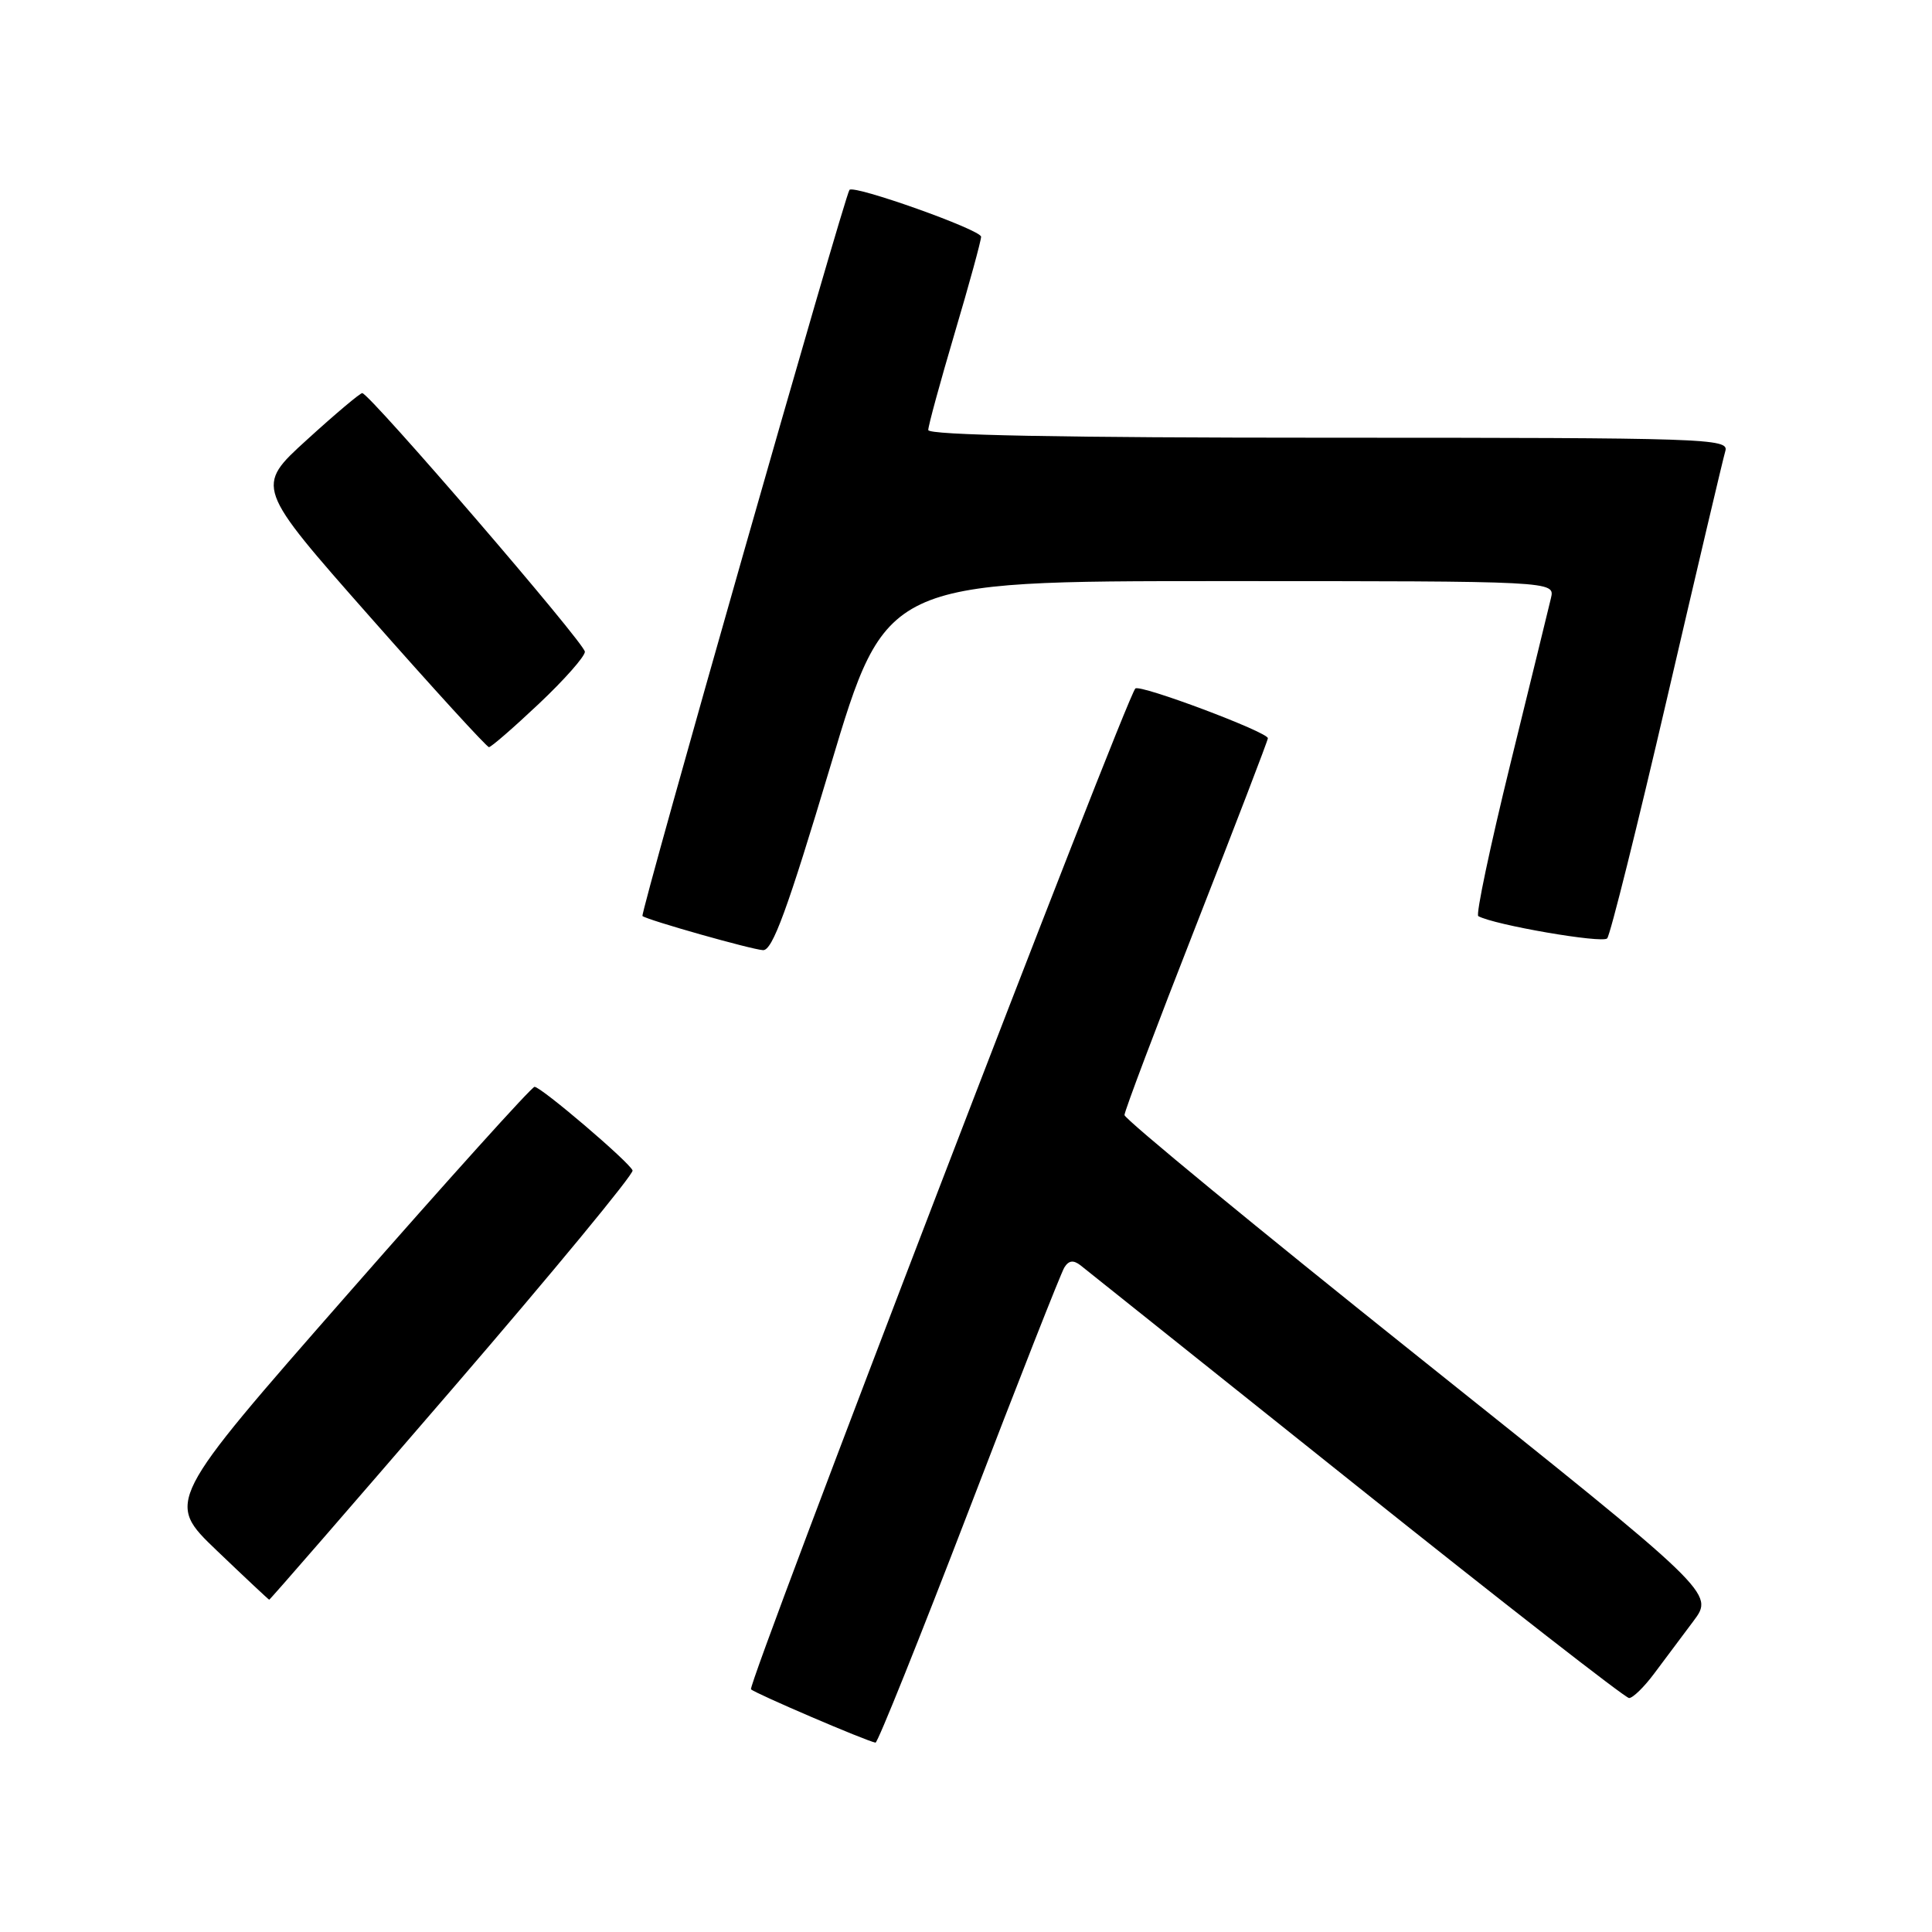 <?xml version="1.0" encoding="UTF-8" standalone="no"?>
<!DOCTYPE svg PUBLIC "-//W3C//DTD SVG 1.1//EN" "http://www.w3.org/Graphics/SVG/1.1/DTD/svg11.dtd" >
<svg xmlns="http://www.w3.org/2000/svg" xmlns:xlink="http://www.w3.org/1999/xlink" version="1.1" viewBox="0 0 256 256">
 <g >
 <path fill="currentColor"
d=" M 128.37 200.14 C 134.88 183.16 140.58 168.68 141.03 167.95 C 141.61 167.01 142.23 166.93 143.17 167.66 C 143.90 168.23 160.35 181.37 179.73 196.85 C 199.11 212.33 215.37 225.00 215.86 225.00 C 216.36 225.00 217.86 223.54 219.19 221.75 C 220.53 219.96 222.87 216.83 224.39 214.80 C 227.16 211.10 227.16 211.10 188.08 179.90 C 166.59 162.74 149.00 148.27 149.00 147.75 C 149.00 147.23 153.28 135.90 158.50 122.58 C 163.72 109.25 168.00 98.11 168.00 97.82 C 168.00 97.00 151.04 90.63 150.44 91.23 C 149.20 92.46 98.96 223.29 99.51 223.84 C 100.06 224.39 114.78 230.70 116.01 230.91 C 116.29 230.96 121.85 217.11 128.37 200.14 Z  M 59.99 183.97 C 73.28 168.55 84.00 155.55 83.82 155.09 C 83.40 153.99 71.71 144.02 70.83 144.01 C 70.46 144.00 59.31 156.37 46.06 171.49 C 21.96 198.98 21.96 198.98 28.73 205.46 C 32.45 209.02 35.58 211.95 35.67 211.97 C 35.77 211.99 46.71 199.38 59.99 183.97 Z  M 110.04 101.50 C 117.37 77.00 117.37 77.00 161.71 77.00 C 206.04 77.00 206.04 77.00 205.51 79.25 C 205.22 80.49 202.79 90.40 200.12 101.27 C 197.45 112.15 195.54 121.20 195.88 121.39 C 197.94 122.55 212.34 125.04 212.96 124.34 C 213.37 123.88 216.94 109.55 220.90 92.50 C 224.86 75.45 228.33 60.71 228.62 59.75 C 229.11 58.10 226.14 58.00 176.07 58.00 C 140.56 58.00 123.00 57.66 123.00 56.98 C 123.00 56.41 124.58 50.64 126.50 44.14 C 128.43 37.64 130.00 31.89 130.00 31.37 C 130.00 30.45 113.15 24.46 112.56 25.16 C 111.92 25.91 84.78 121.11 85.13 121.38 C 85.84 121.93 99.52 125.80 101.10 125.90 C 102.35 125.98 104.33 120.57 110.04 101.50 Z  M 71.41 93.25 C 74.76 90.09 77.50 86.99 77.50 86.36 C 77.50 85.25 49.01 52.16 48.00 52.09 C 47.73 52.07 44.42 54.85 40.66 58.28 C 33.82 64.50 33.82 64.50 49.04 81.75 C 57.41 91.24 64.50 99.00 64.79 99.00 C 65.08 99.00 68.06 96.41 71.41 93.25 Z "/>
</g>
</svg>